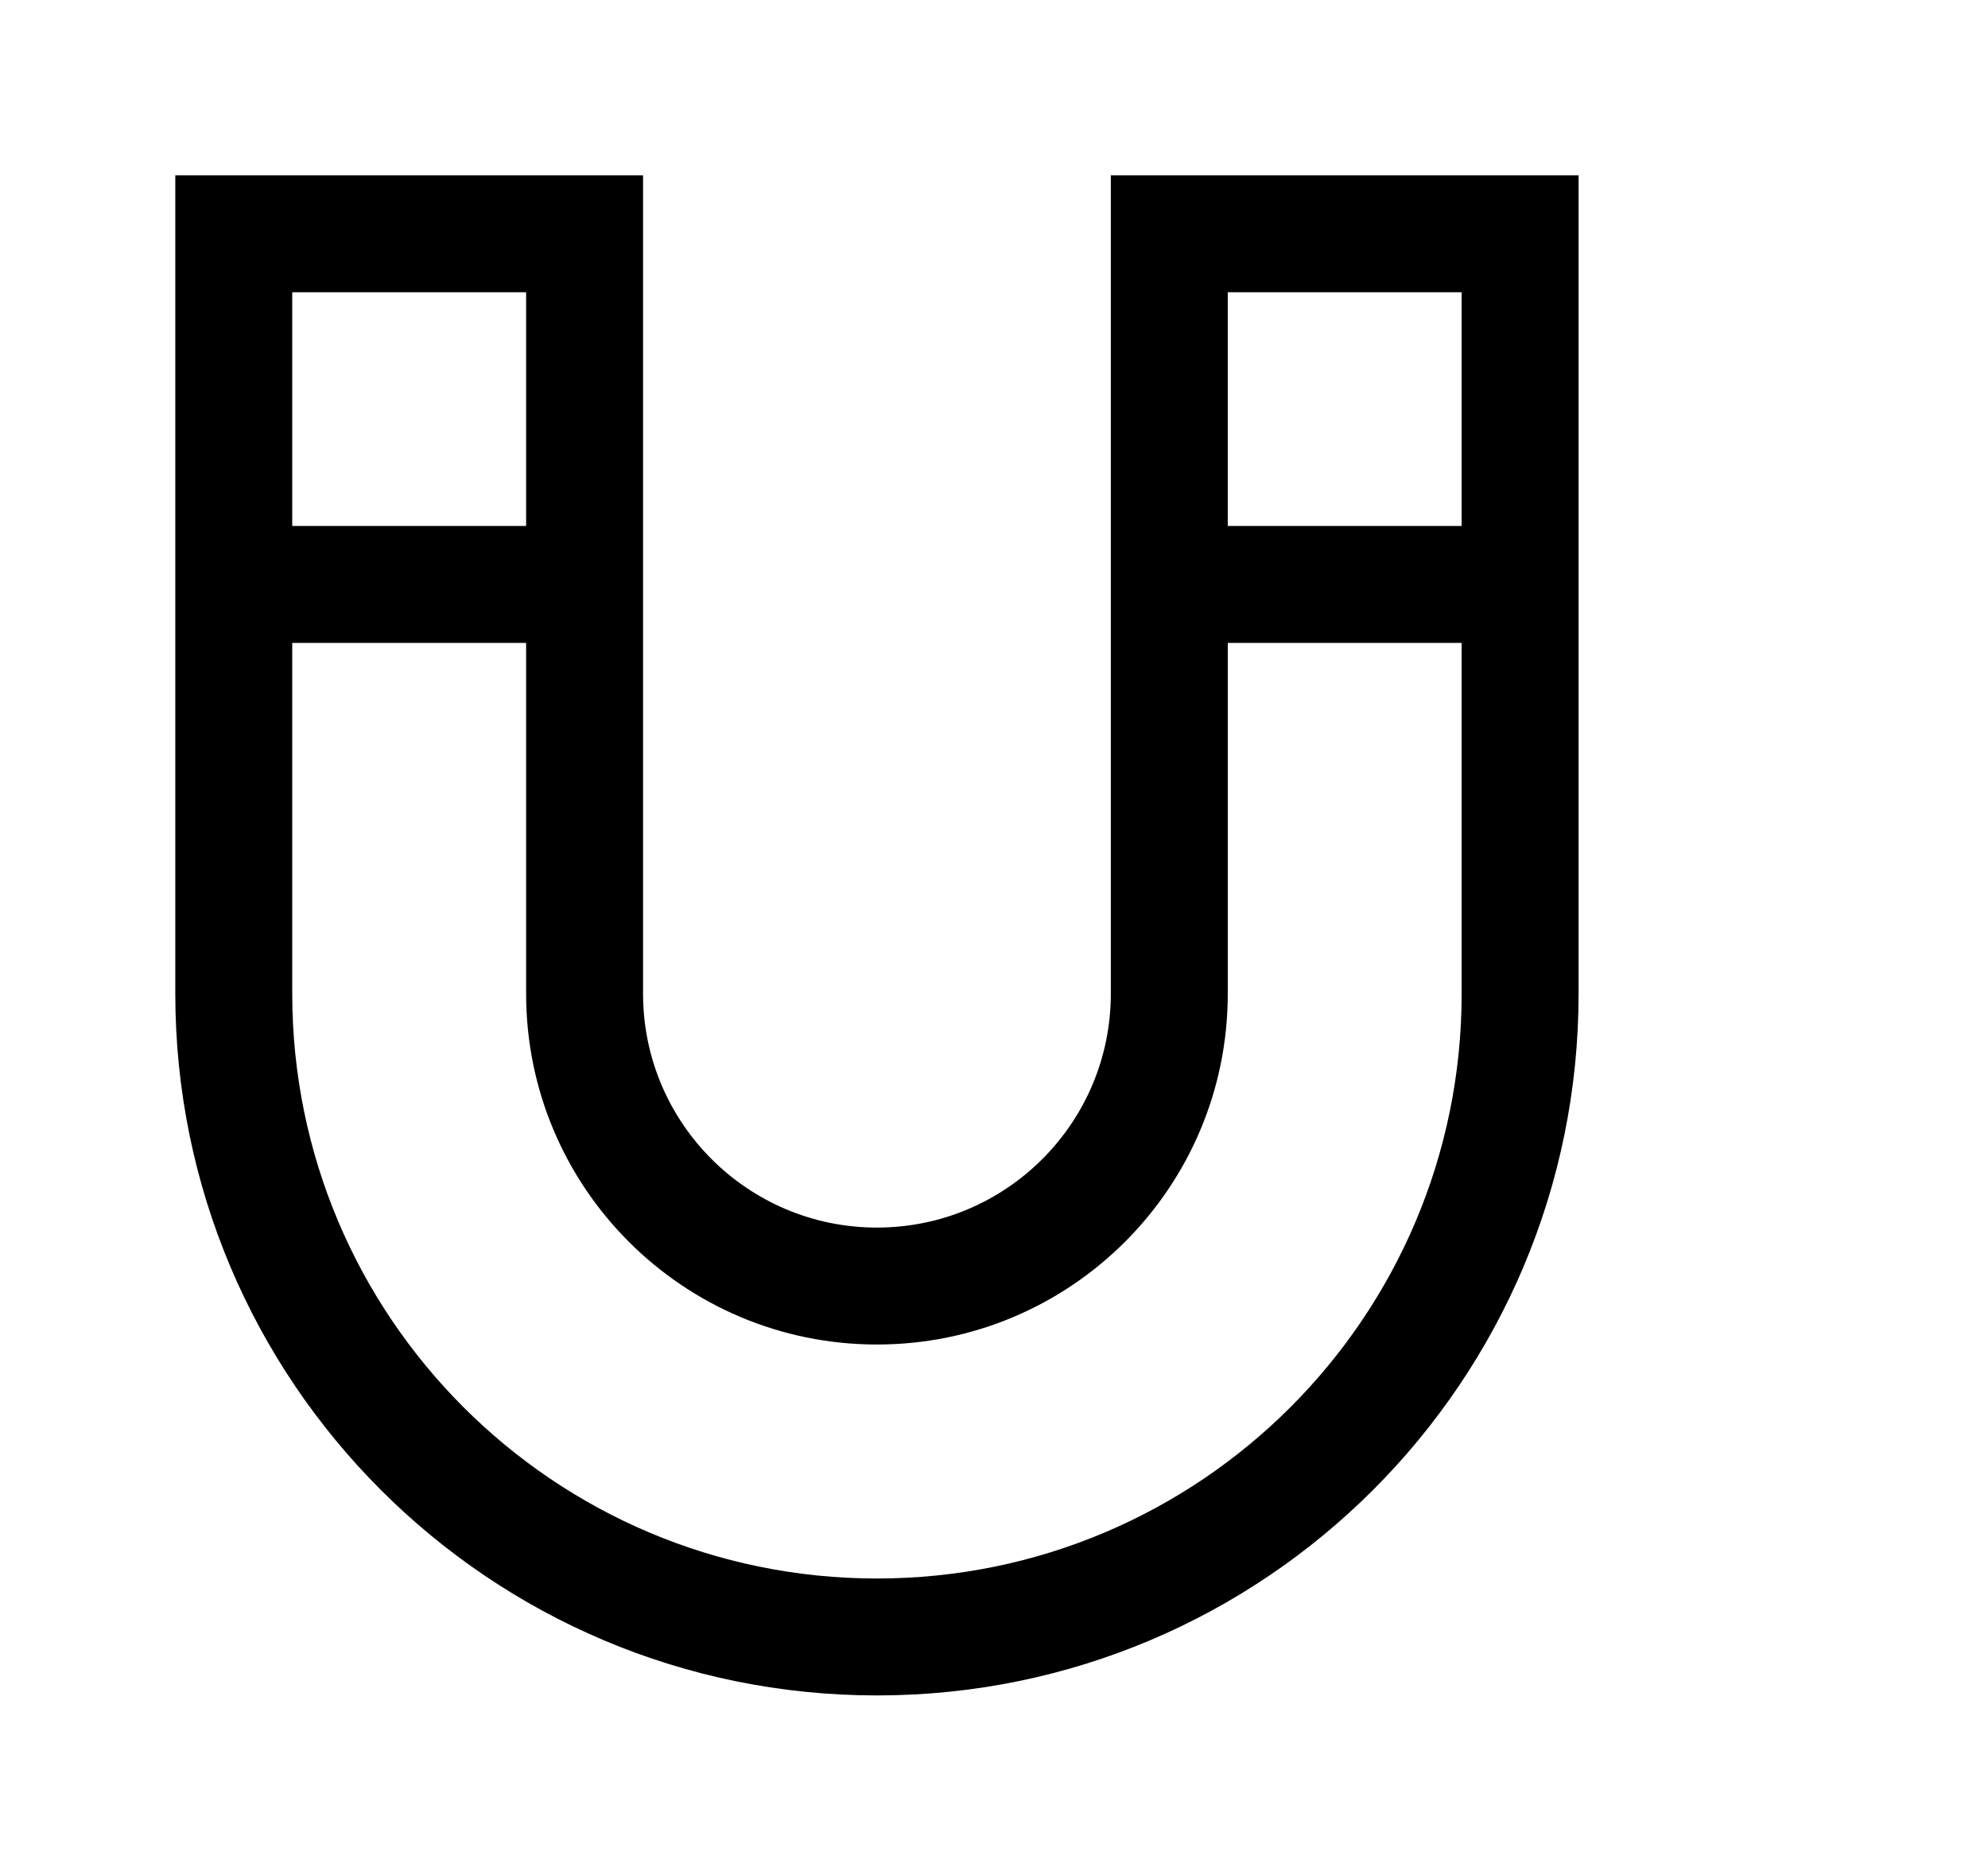 <?xml version="1.0" encoding="iso-8859-1"?>
<!-- Generator: Adobe Illustrator 16.0.0, SVG Export Plug-In . SVG Version: 6.00 Build 0)  -->
<!DOCTYPE svg PUBLIC "-//W3C//DTD SVG 1.1//EN" "http://www.w3.org/Graphics/SVG/1.1/DTD/svg11.dtd">
<svg version="1.1" xmlns="http://www.w3.org/2000/svg" xmlns:xlink="http://www.w3.org/1999/xlink" x="0px" y="0px" width="17px"
	 height="16px" viewBox="0 0 17 16" style="enable-background:new 0 0 17 16;" xml:space="preserve">
<g id="tool-magnet" style="enable-background:new    ;">
	<g id="tool-magnet_2_">
		<g>
			<path d="M9.499,1.499v2.999v1v3c0,1.105-0.896,2-2,2s-2-0.895-2-2v-3v-1V1.499h-4v2.999v1v3c0,3.314,2.686,6.001,6,6.001
				c3.315,0,6-2.687,6-6.001v-3v-1V1.499H9.499z M2.499,2.499h2v1.999h-2V2.499z M12.499,8.498c0,2.762-2.238,5.001-5,5.001
				c-2.761,0-5-2.239-5-5.001v-3h2v3c0,1.658,1.343,3,3,3s3-1.342,3-3v-3h2V8.498z M12.499,4.498h-2V2.499h2V4.498z"/>
		</g>
	</g>
</g>
<g id="Layer_1">
</g>
</svg>
